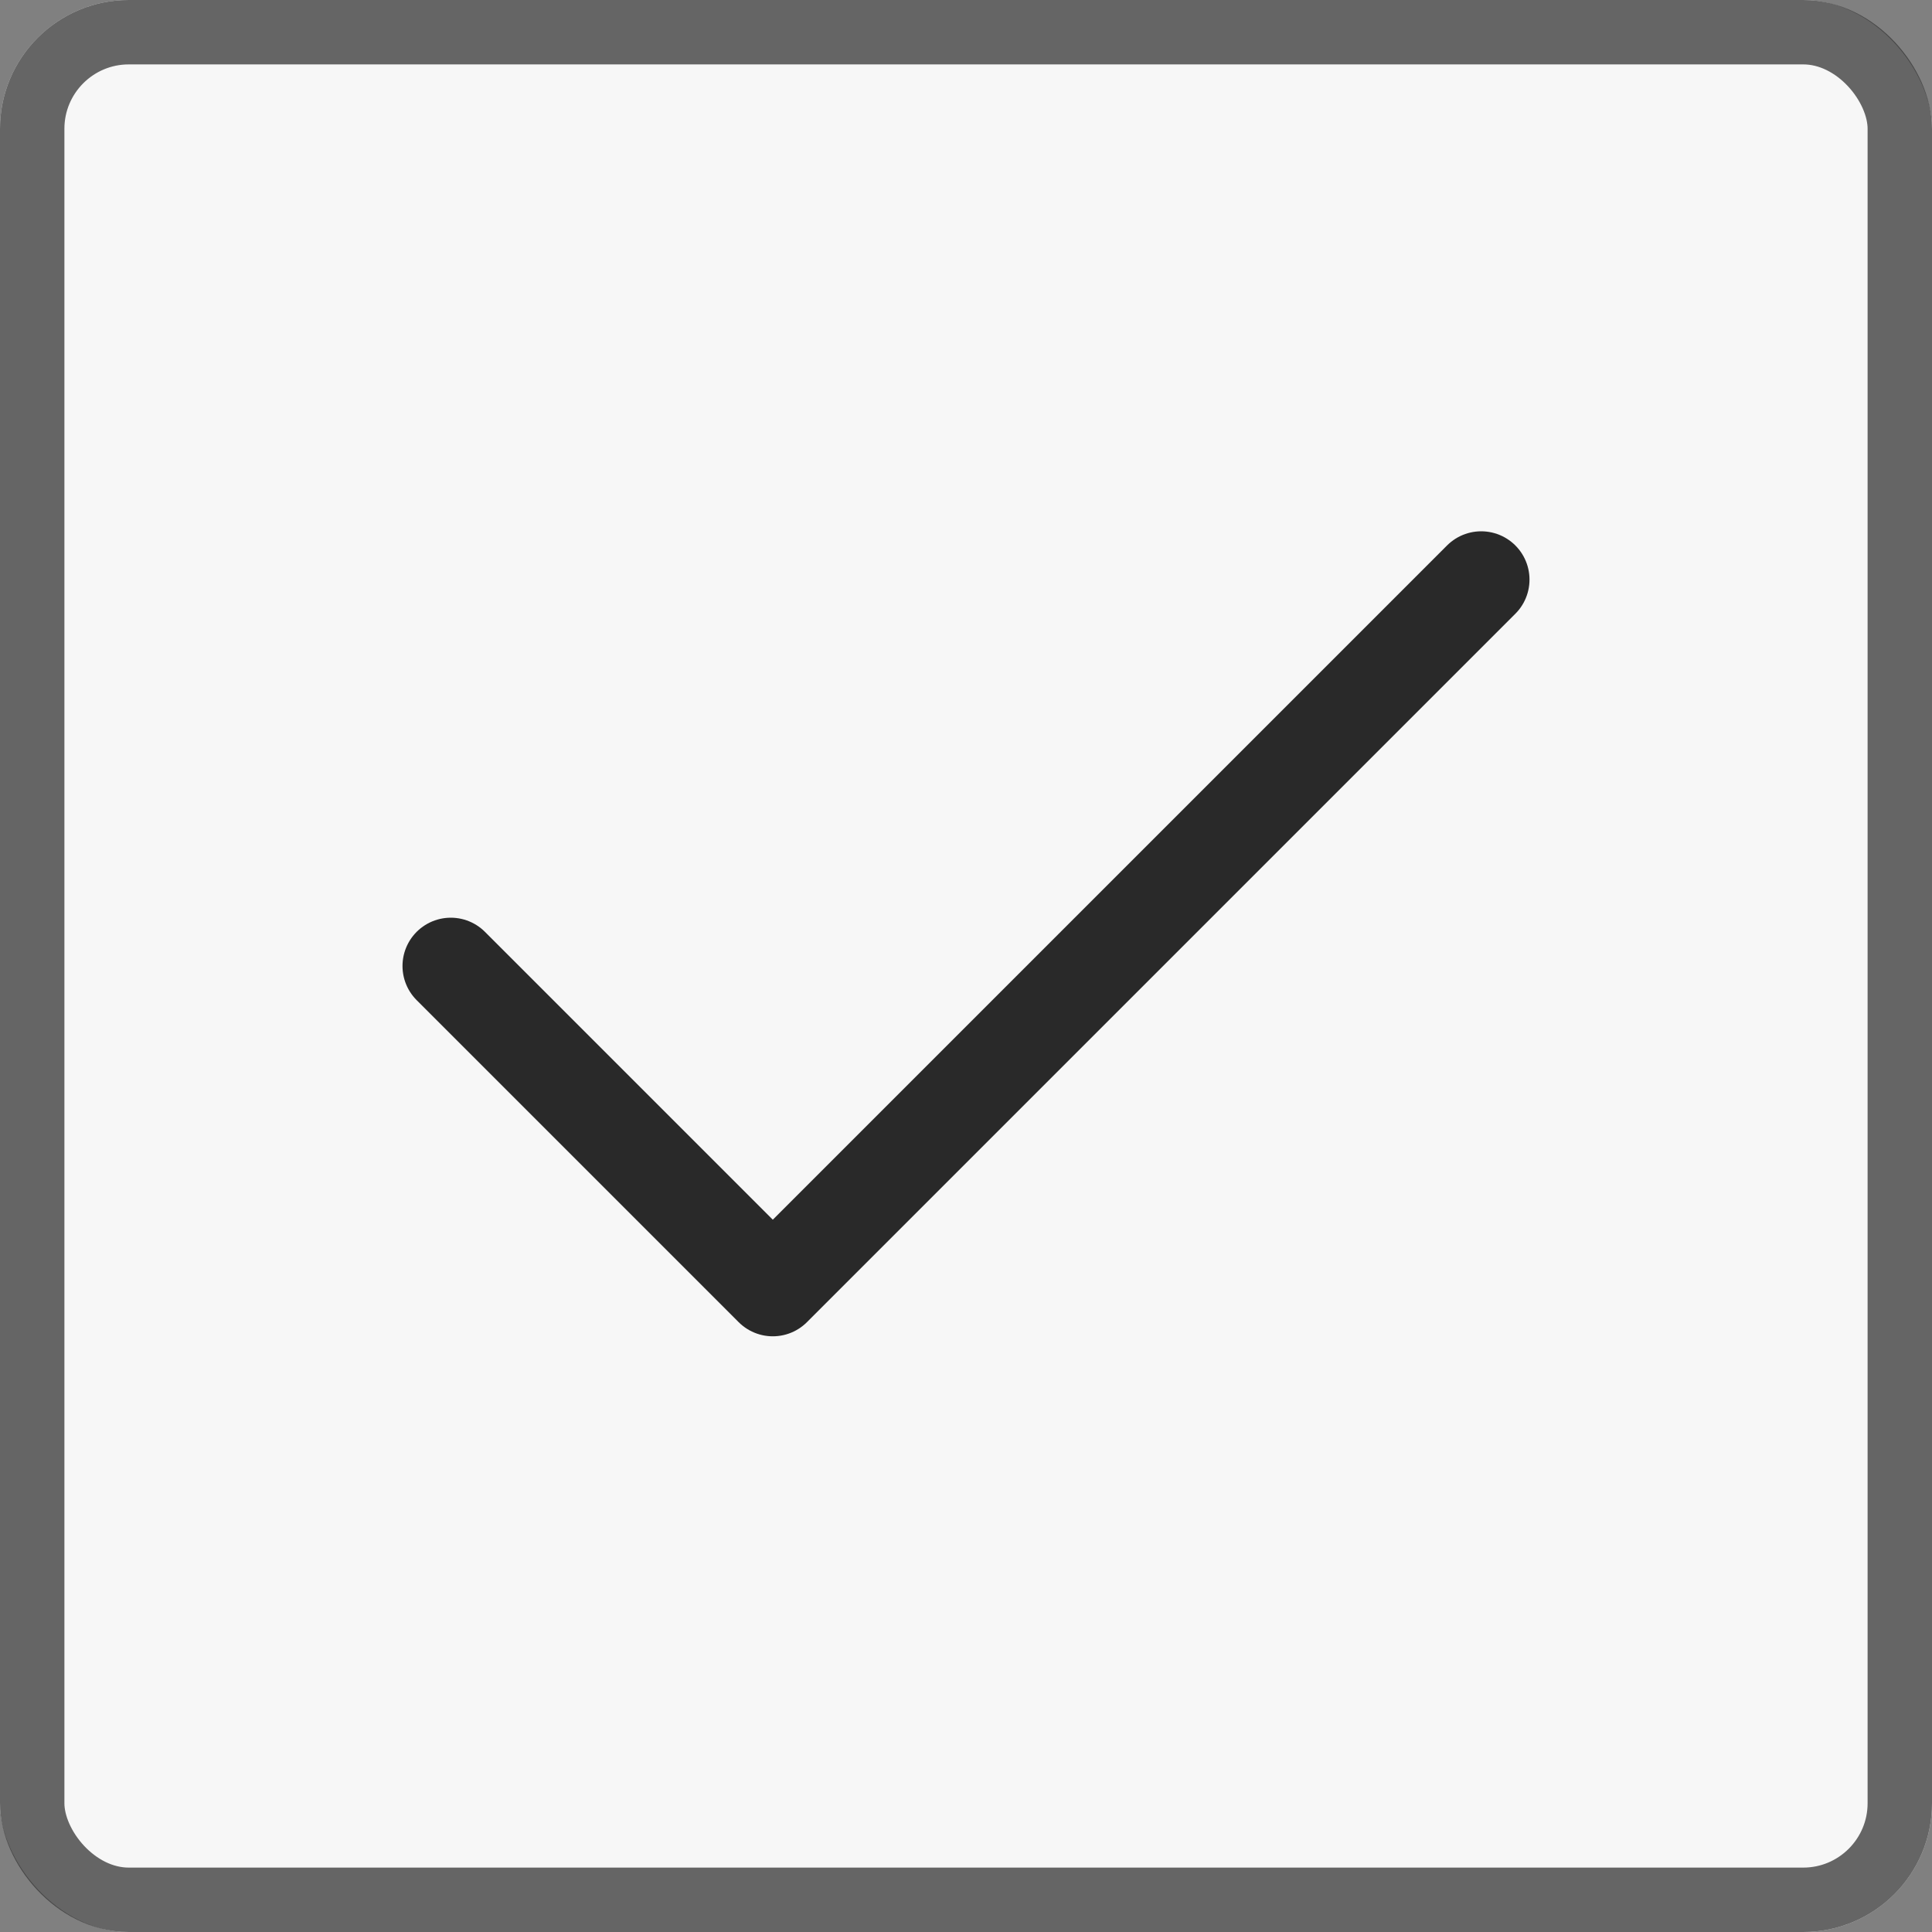 <svg width="30" height="30" viewBox="0 0 30 30" fill="none" xmlns="http://www.w3.org/2000/svg">
<rect x="0" y="0" width="30" height="30" fill="#808080" stroke="none"/>
<g clip-path="url(#clip0_217_3531)">
<rect width="30" height="30" rx="2" fill="#F7F7F7"/>
<rect x="0.5" y="0.5" width="29" height="29" rx="1.5" stroke="#333333" stroke-opacity="0.74"/>
<path d="M23 9L12 20L7 15" stroke="#131313" stroke-opacity="0.9" stroke-width="1.5" stroke-linecap="round" stroke-linejoin="round"/>
</g>
<defs>
<clipPath id="clip0_217_3531">
<rect width="30" height="30" fill="white"/>
</clipPath>
</defs>
</svg>
